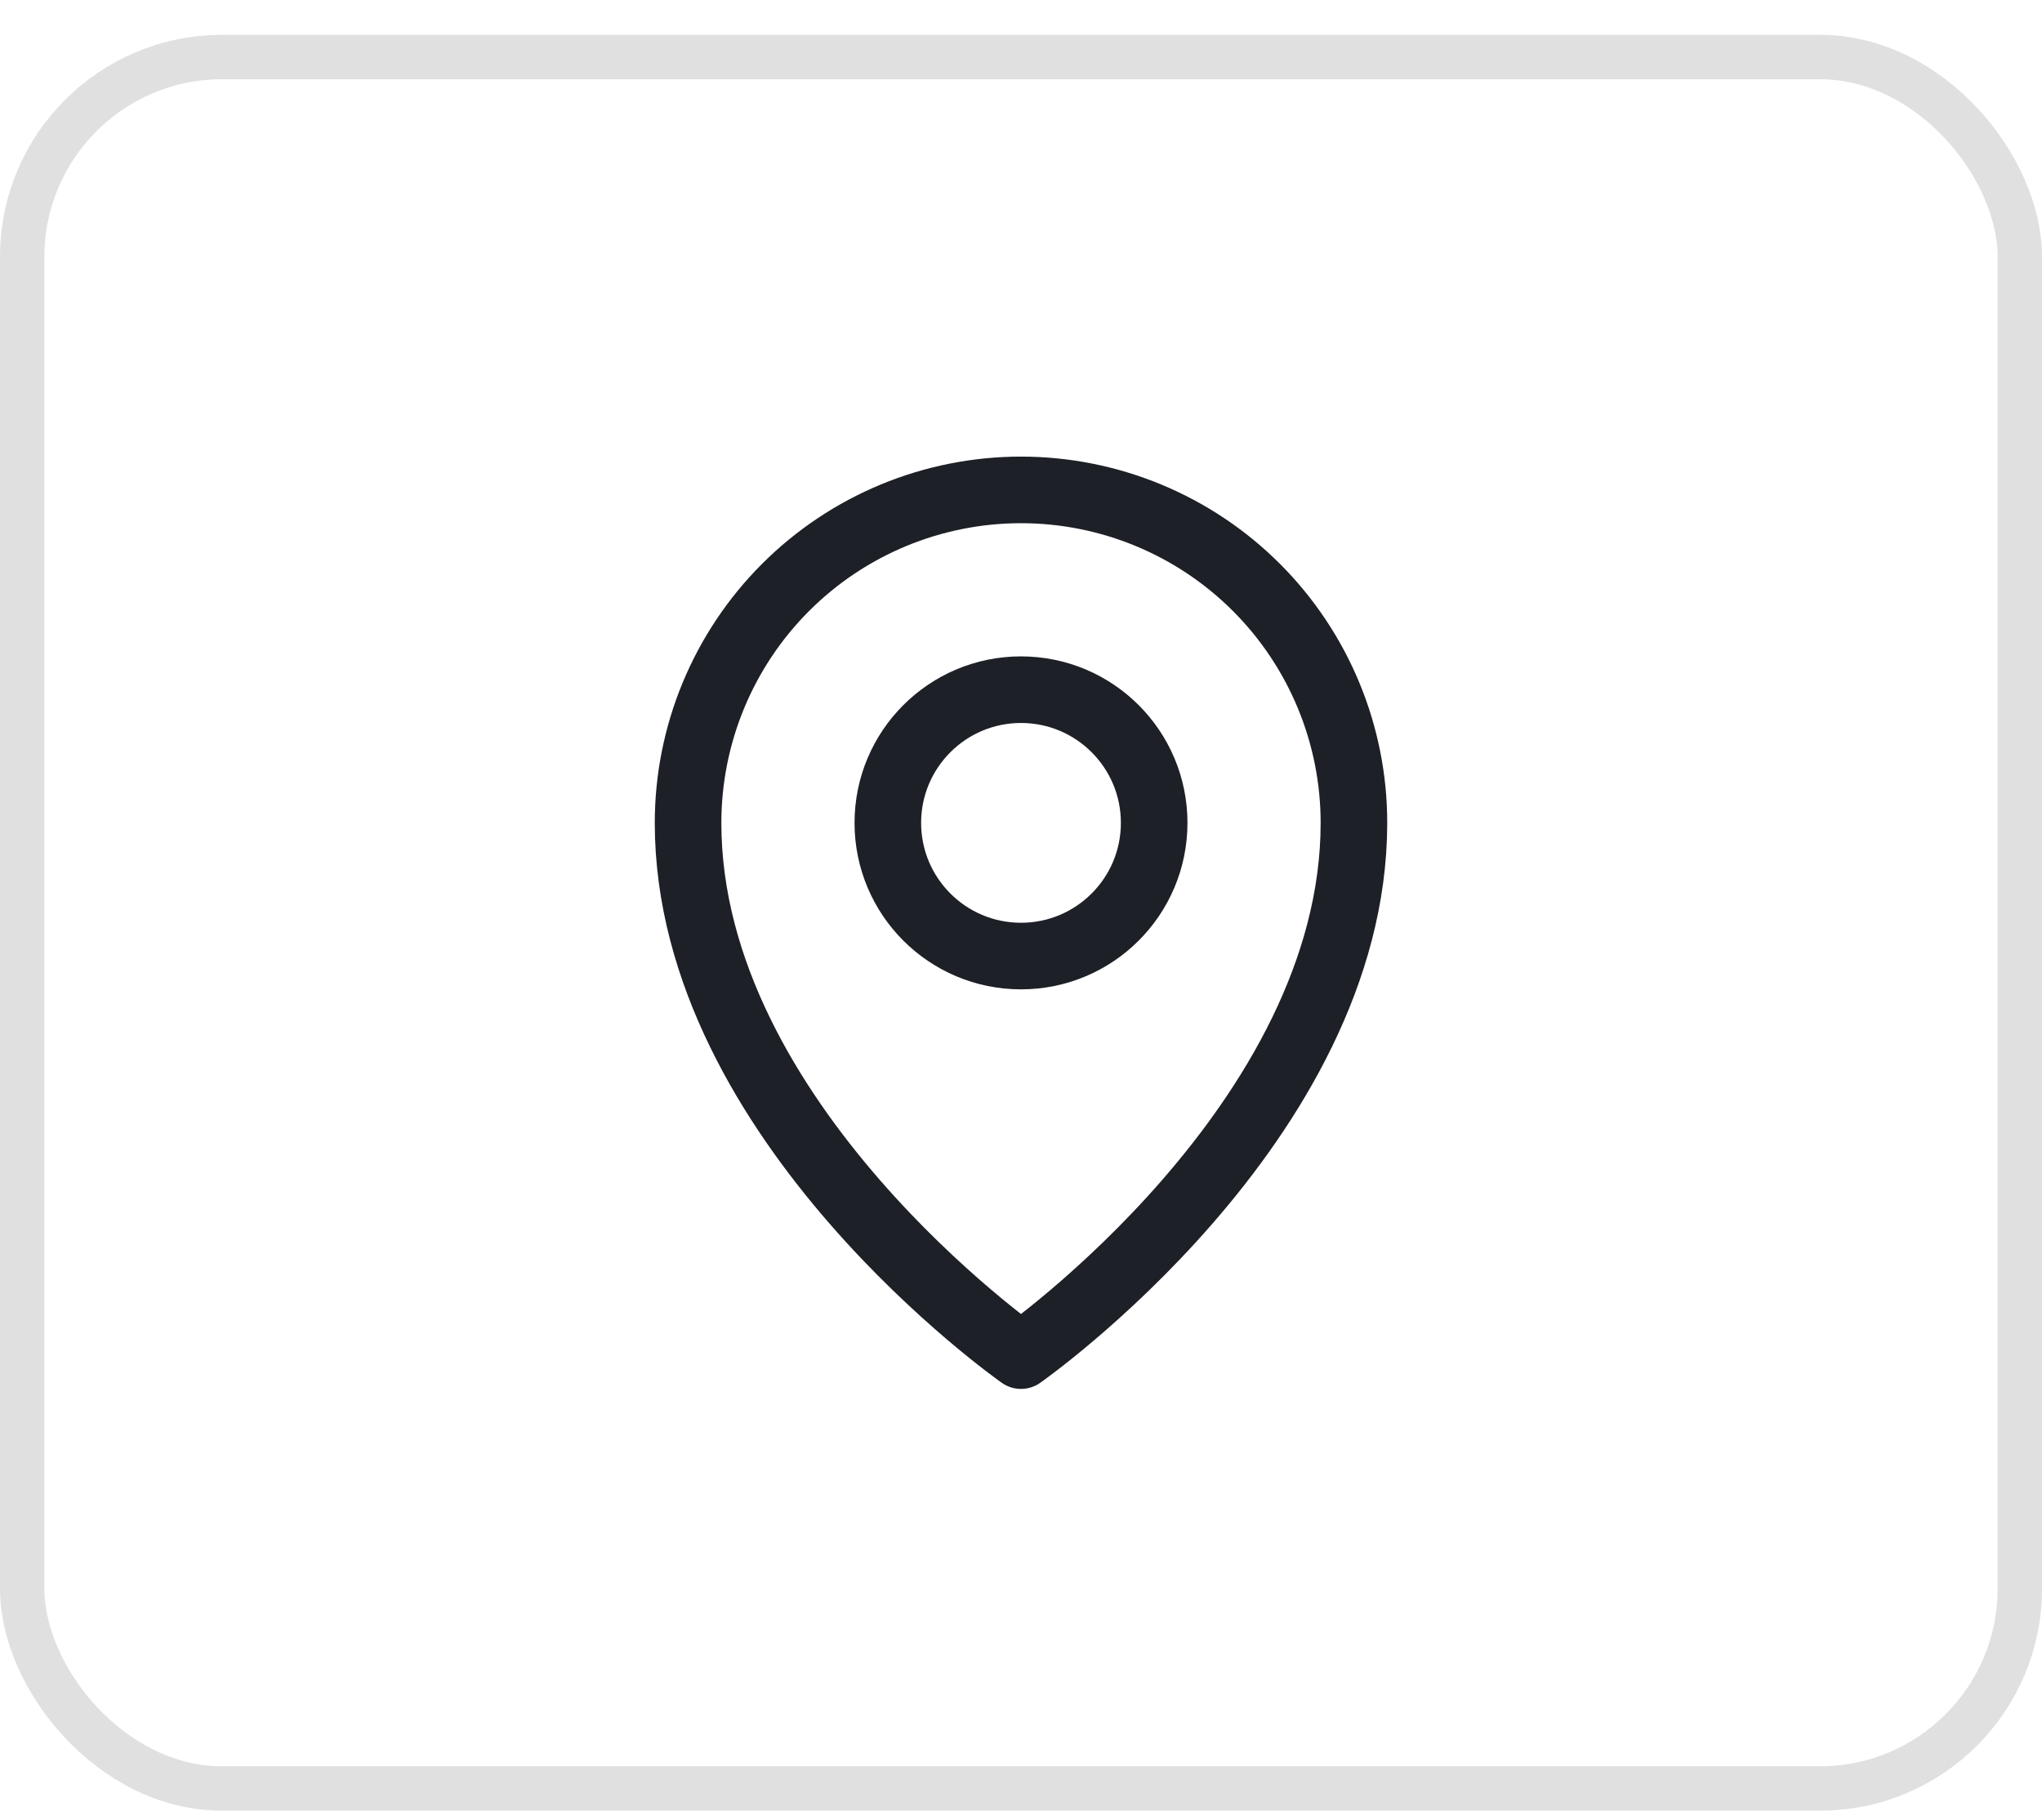 <svg width="46" height="41" viewBox="0 0 46 41" fill="none" xmlns="http://www.w3.org/2000/svg">
<rect x="0.5" y="1.285" width="45" height="39" rx="4.5" stroke="#E0E0E0"/>
<path d="M30.5 18.535C30.5 25.285 23 30.535 23 30.535C23 30.535 15.5 25.285 15.5 18.535C15.5 16.546 16.29 14.638 17.697 13.231C19.103 11.825 21.011 11.035 23 11.035C24.989 11.035 26.897 11.825 28.303 13.231C29.71 14.638 30.5 16.546 30.5 18.535V18.535Z" stroke="#1D2026" stroke-width="1.5" stroke-linecap="round" stroke-linejoin="round"/>
<path d="M23 21.535C24.657 21.535 26 20.192 26 18.535C26 16.878 24.657 15.535 23 15.535C21.343 15.535 20 16.878 20 18.535C20 20.192 21.343 21.535 23 21.535Z" stroke="#1D2026" stroke-width="1.5" stroke-linecap="round" stroke-linejoin="round"/>
</svg>
